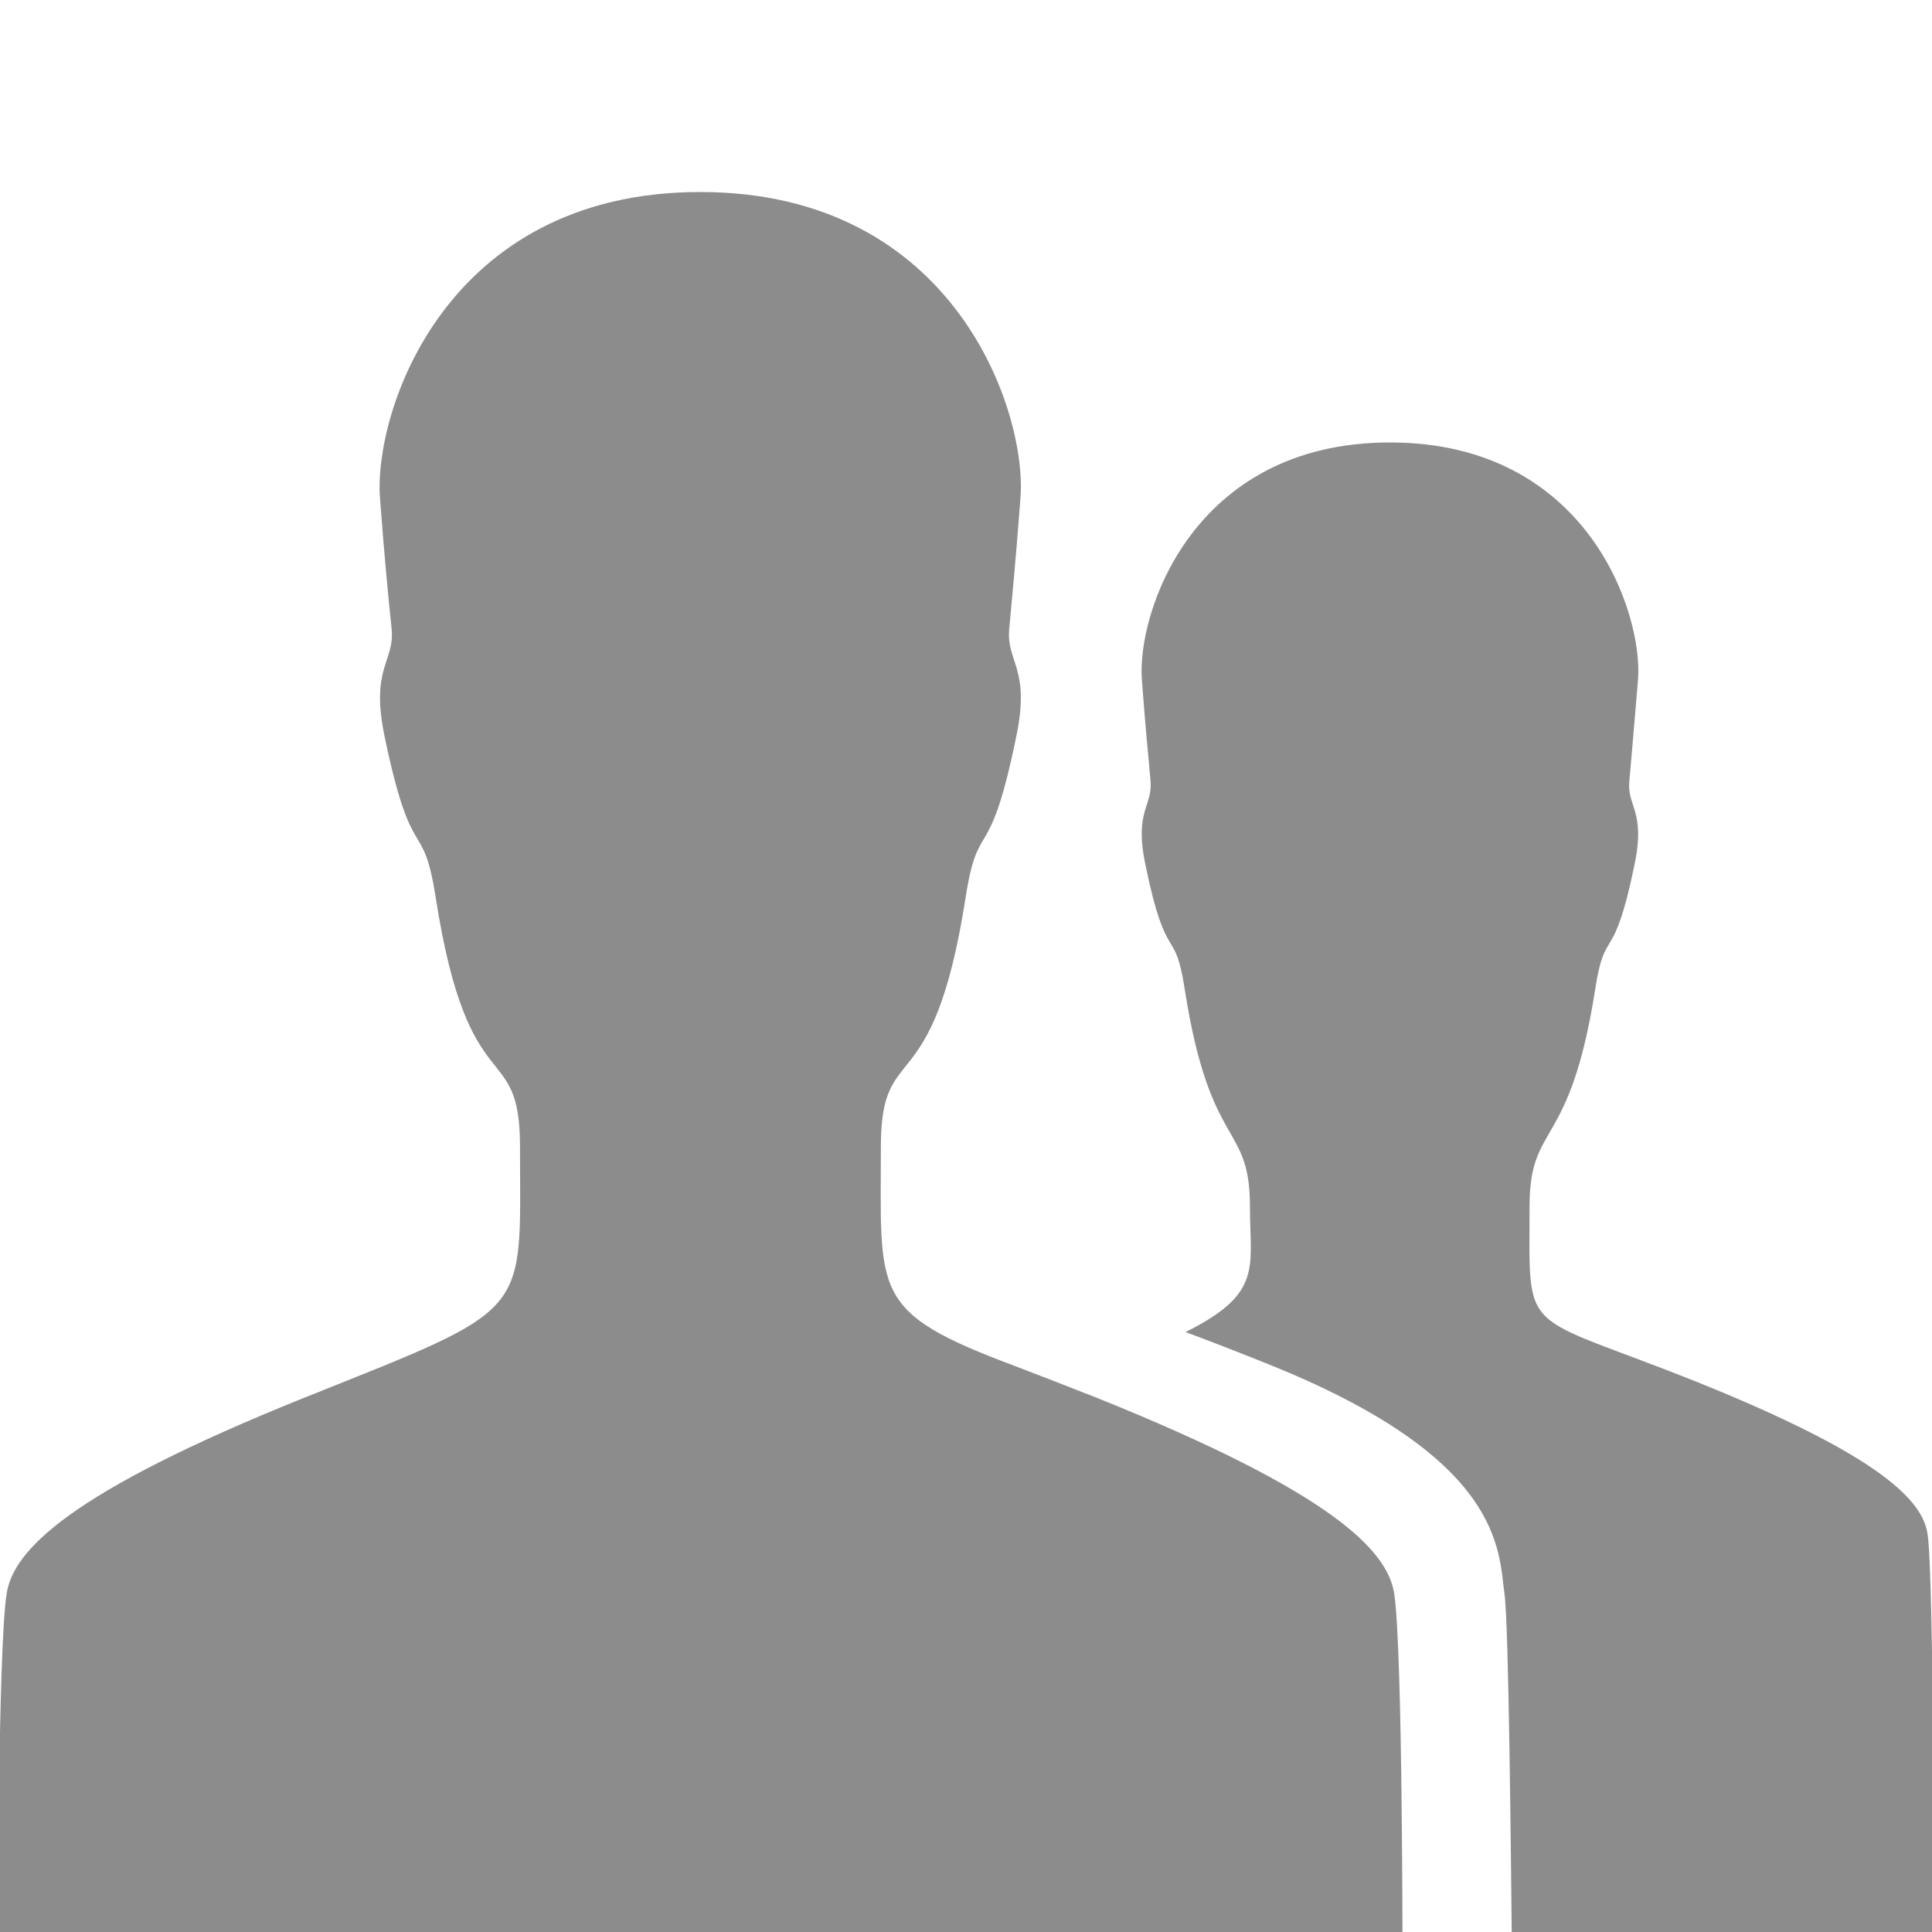 <?xml version="1.0" encoding="UTF-8" standalone="no"?>
<svg
   xmlns:dc="http://purl.org/dc/elements/1.1/"
   xmlns:cc="http://creativecommons.org/ns#"
   xmlns:rdf="http://www.w3.org/1999/02/22-rdf-syntax-ns#"
   xmlns:svg="http://www.w3.org/2000/svg"
   xmlns="http://www.w3.org/2000/svg"
   xmlns:sodipodi="http://sodipodi.sourceforge.net/DTD/sodipodi-0.dtd"
   xmlns:inkscape="http://www.inkscape.org/namespaces/inkscape"
   height="512px"
   id="Layer_1"
   style="enable-background:new 0 0 512 512;"
   version="1.1"
   viewBox="0 0 512 512"
   width="512px"
   xml:space="preserve"
   inkscape:version="0.48.5 r10040"
   sodipodi:docname="people.svg"><defs
     id="defs3082" /><sodipodi:namedview
     pagecolor="#ffffff"
     bordercolor="#666666"
     borderopacity="1"
     objecttolerance="10"
     gridtolerance="10"
     guidetolerance="10"
     inkscape:pageopacity="0"
     inkscape:pageshadow="2"
     inkscape:window-width="1440"
     inkscape:window-height="852"
     id="namedview3080"
     showgrid="false"
     inkscape:zoom="0.4609375"
     inkscape:cx="-134.50847"
     inkscape:cy="256"
     inkscape:window-x="0"
     inkscape:window-y="29"
     inkscape:window-maximized="1"
     inkscape:current-layer="g3074" /><g
     id="g3074"><path
       d="m 449.896,366.307 c -47.415,-18.981 -44.551,-11.364 -44.551,-46.546 0,-22.729 10.651,-14.387 17.408,-57.669 2.634,-17.047 4.81,-5.682 10.422,-33.005 2.978,-14.266 -2.062,-15.354 -1.374,-22.124 0.573,-6.77 1.145,-12.936 2.291,-26.839 1.374,-17.409 -13.285,-62.867 -65.739,-62.867 -52.454,0 -67.113,45.458 -65.739,62.867 1.031,14.024 1.718,20.069 2.291,26.839 0.573,6.77 -4.352,7.858 -1.374,22.124 5.612,27.323 7.788,15.838 10.422,33.005 6.757,43.282 17.294,35.061 17.294,57.669 0,16.2 3.55,22.971 -17.065,33.247 6.185,2.297 13.4,5.078 22.104,8.584 62.303,25.026 60.814,49.327 62.418,60.812 1.145,7.858 1.718,70.484 1.947,92.85 h 111.894 c 0,0 0,-97.323 -1.718,-108.688 -1.26,-8.946 -12.598,-20.795 -60.929,-40.259 z"
       id="path3076"
       style="fill:#000000;fill-opacity:0.453"
       inkscape:connector-curvature="0" /><path
       d="m 371.673,515.254 c 0,0 0,-17.047 -0.229,-36.753 -0.229,-22.487 -0.802,-48.359 -1.947,-56.097 -1.718,-11.485 -16.377,-26.839 -78.566,-51.865 -8.59,-3.385 -15.805,-6.166 -22.104,-8.584 -38.138,-14.266 -35.389,-18.981 -35.389,-58.031 0,-29.378 13.743,-10.276 22.447,-66.011 3.436,-22.004 6.184,-7.375 13.4,-42.556 3.894,-18.377 -2.634,-19.827 -1.832,-28.653 0.802,-8.826 1.603,-16.684 2.978,-34.698 1.832,-22.366 -17.065,-81.123 -84.865,-81.123 -67.8,0 -86.583,58.636 -84.865,81.123 1.374,18.014 2.176,25.872 3.092,34.698 0.802,8.826 -5.726,10.155 -1.832,28.653 7.33,35.181 10.078,20.553 13.514,42.556 8.704,55.734 22.333,36.632 22.333,66.011 0,45.458 3.779,42.073 -57.493,66.615 -62.189,25.026 -76.848,40.38 -78.566,51.865 -2.291,14.629 -2.291,92.85 -2.291,92.85 H 185.565 371.673 z"
       id="path3078"
       style="fill:#000000;fill-opacity:0.453"
       inkscape:connector-curvature="0" /></g></svg>